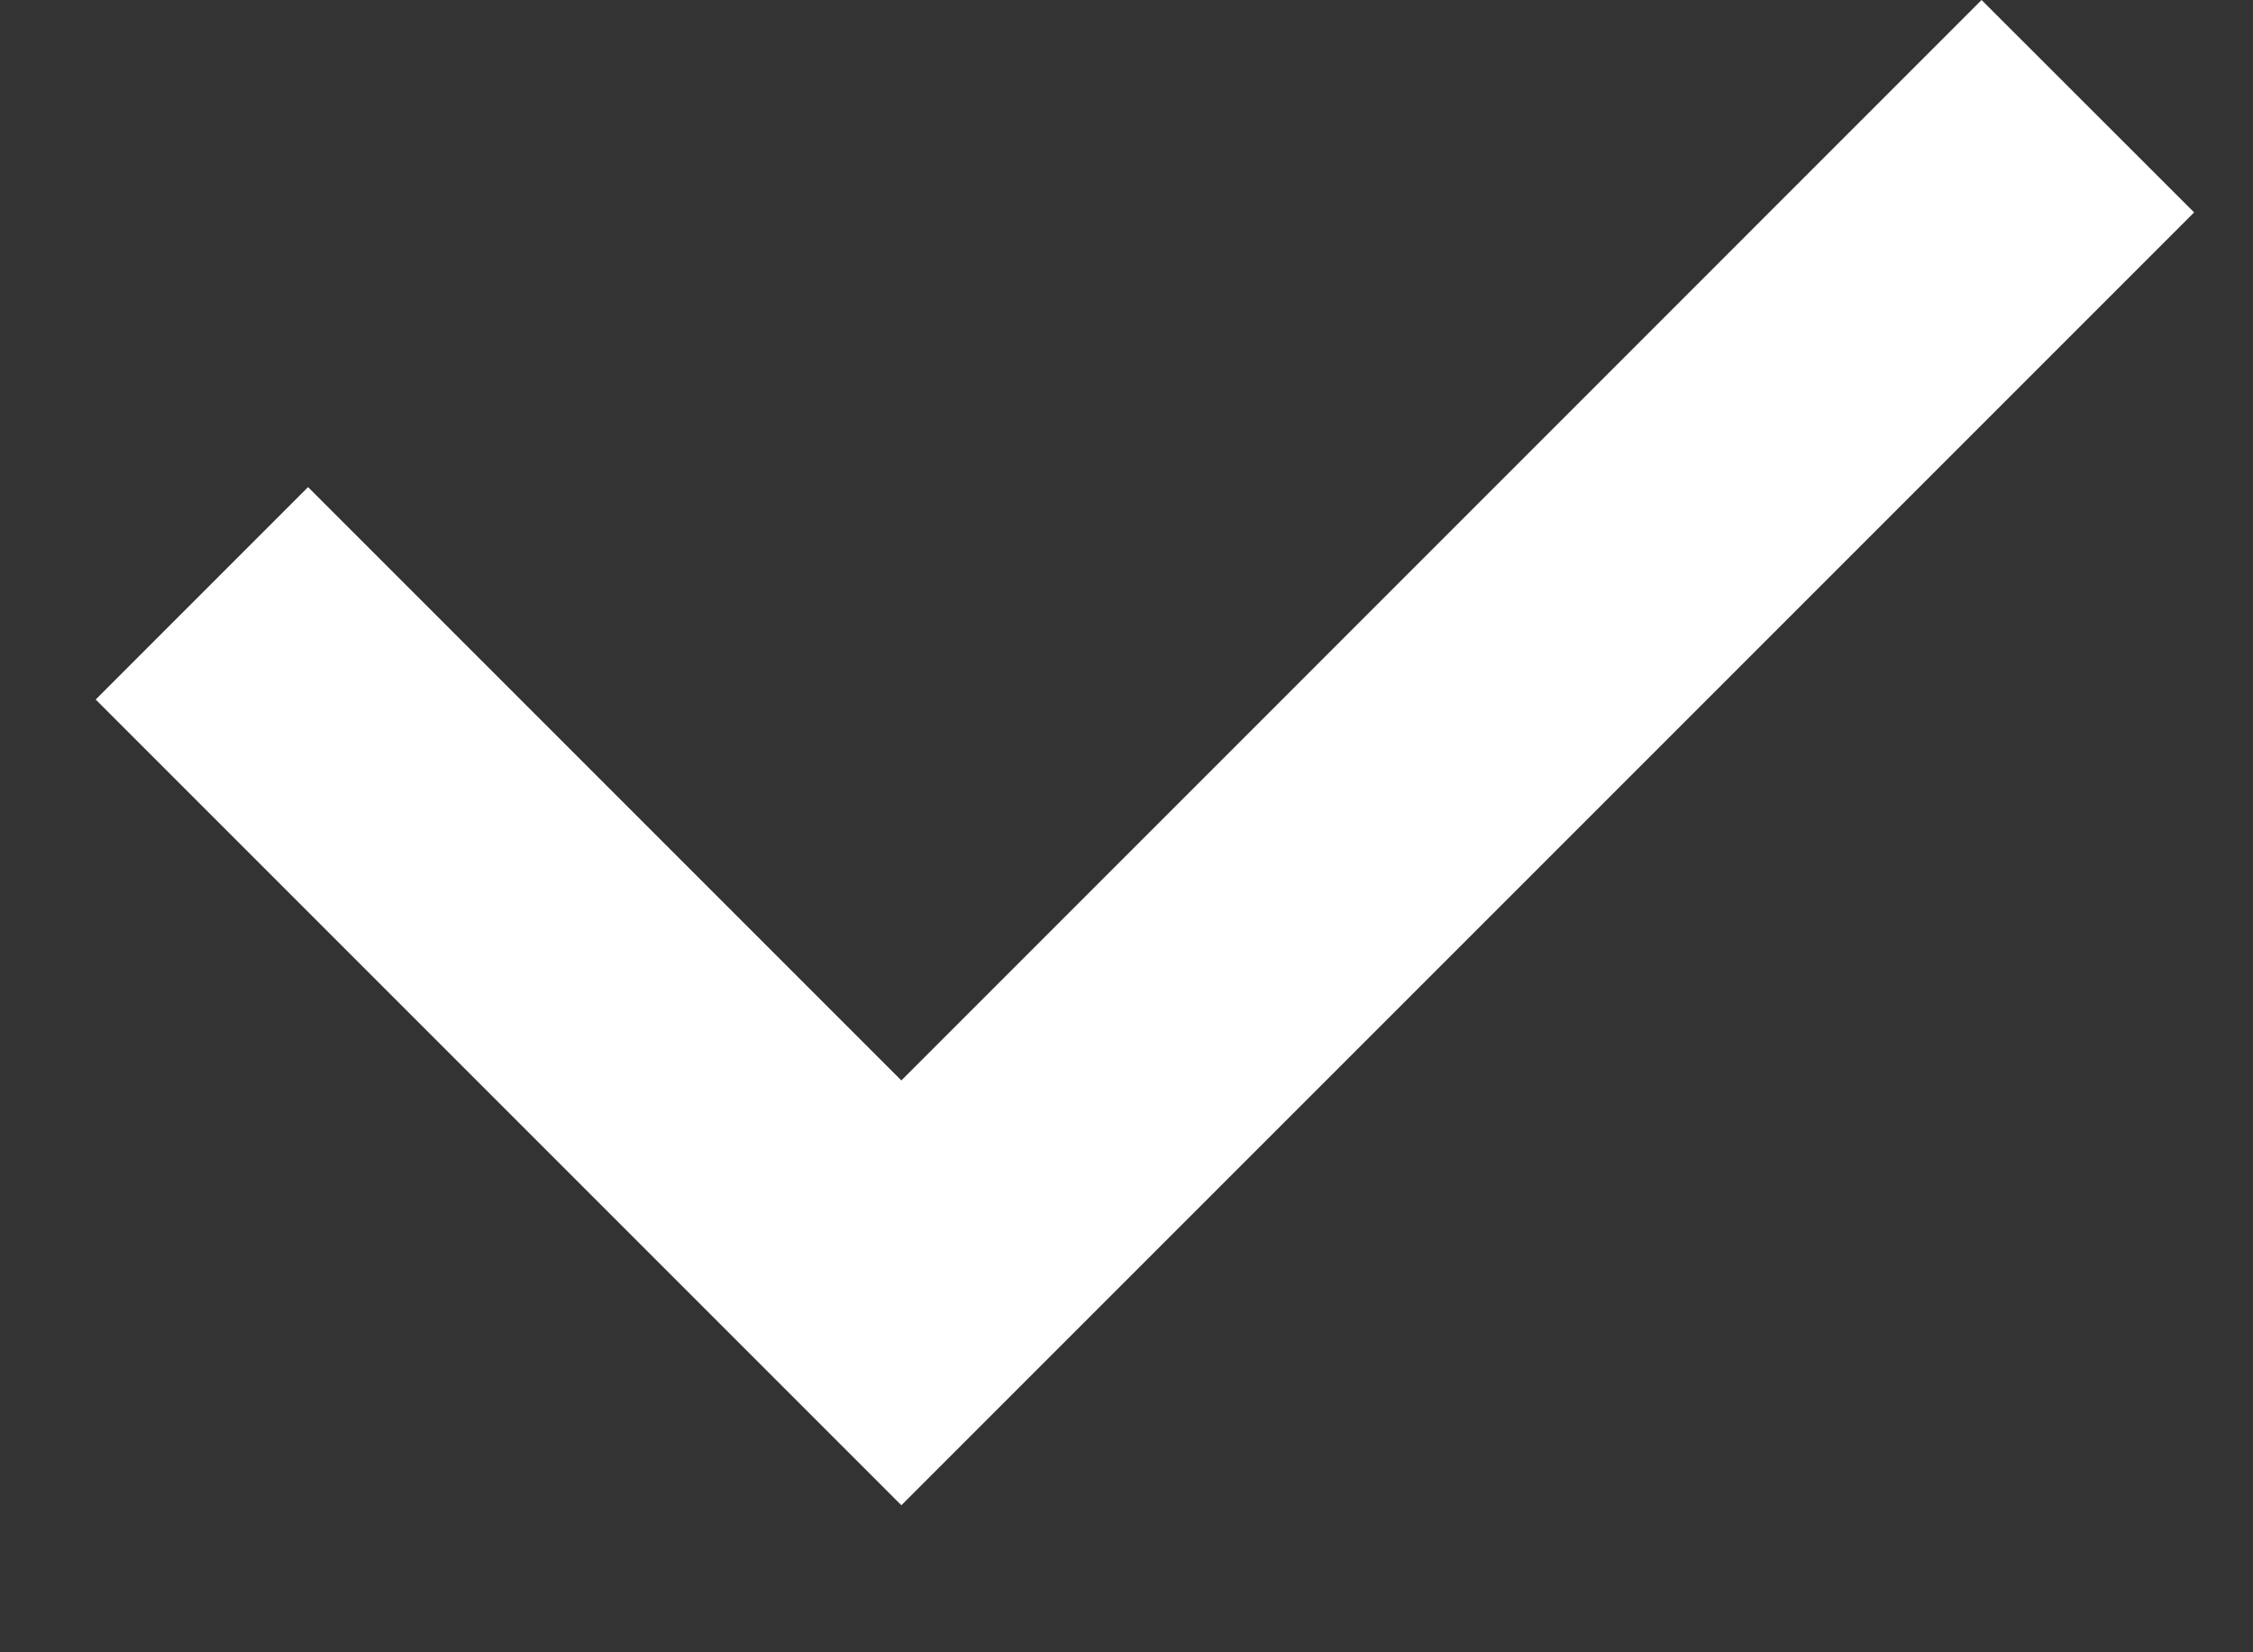 <svg width="15" height="11" viewBox="0 0 15 11" fill="none" xmlns="http://www.w3.org/2000/svg">
<rect x="0" y="0" width="15" height="11" fill="#333333" stroke="none"/>
<path d="M6.001 7.193L13.193 0L14.608 1.414L6.001 10.021L0.637 4.657L2.051 3.243L6.001 7.193Z" fill="white"/>
</svg>
